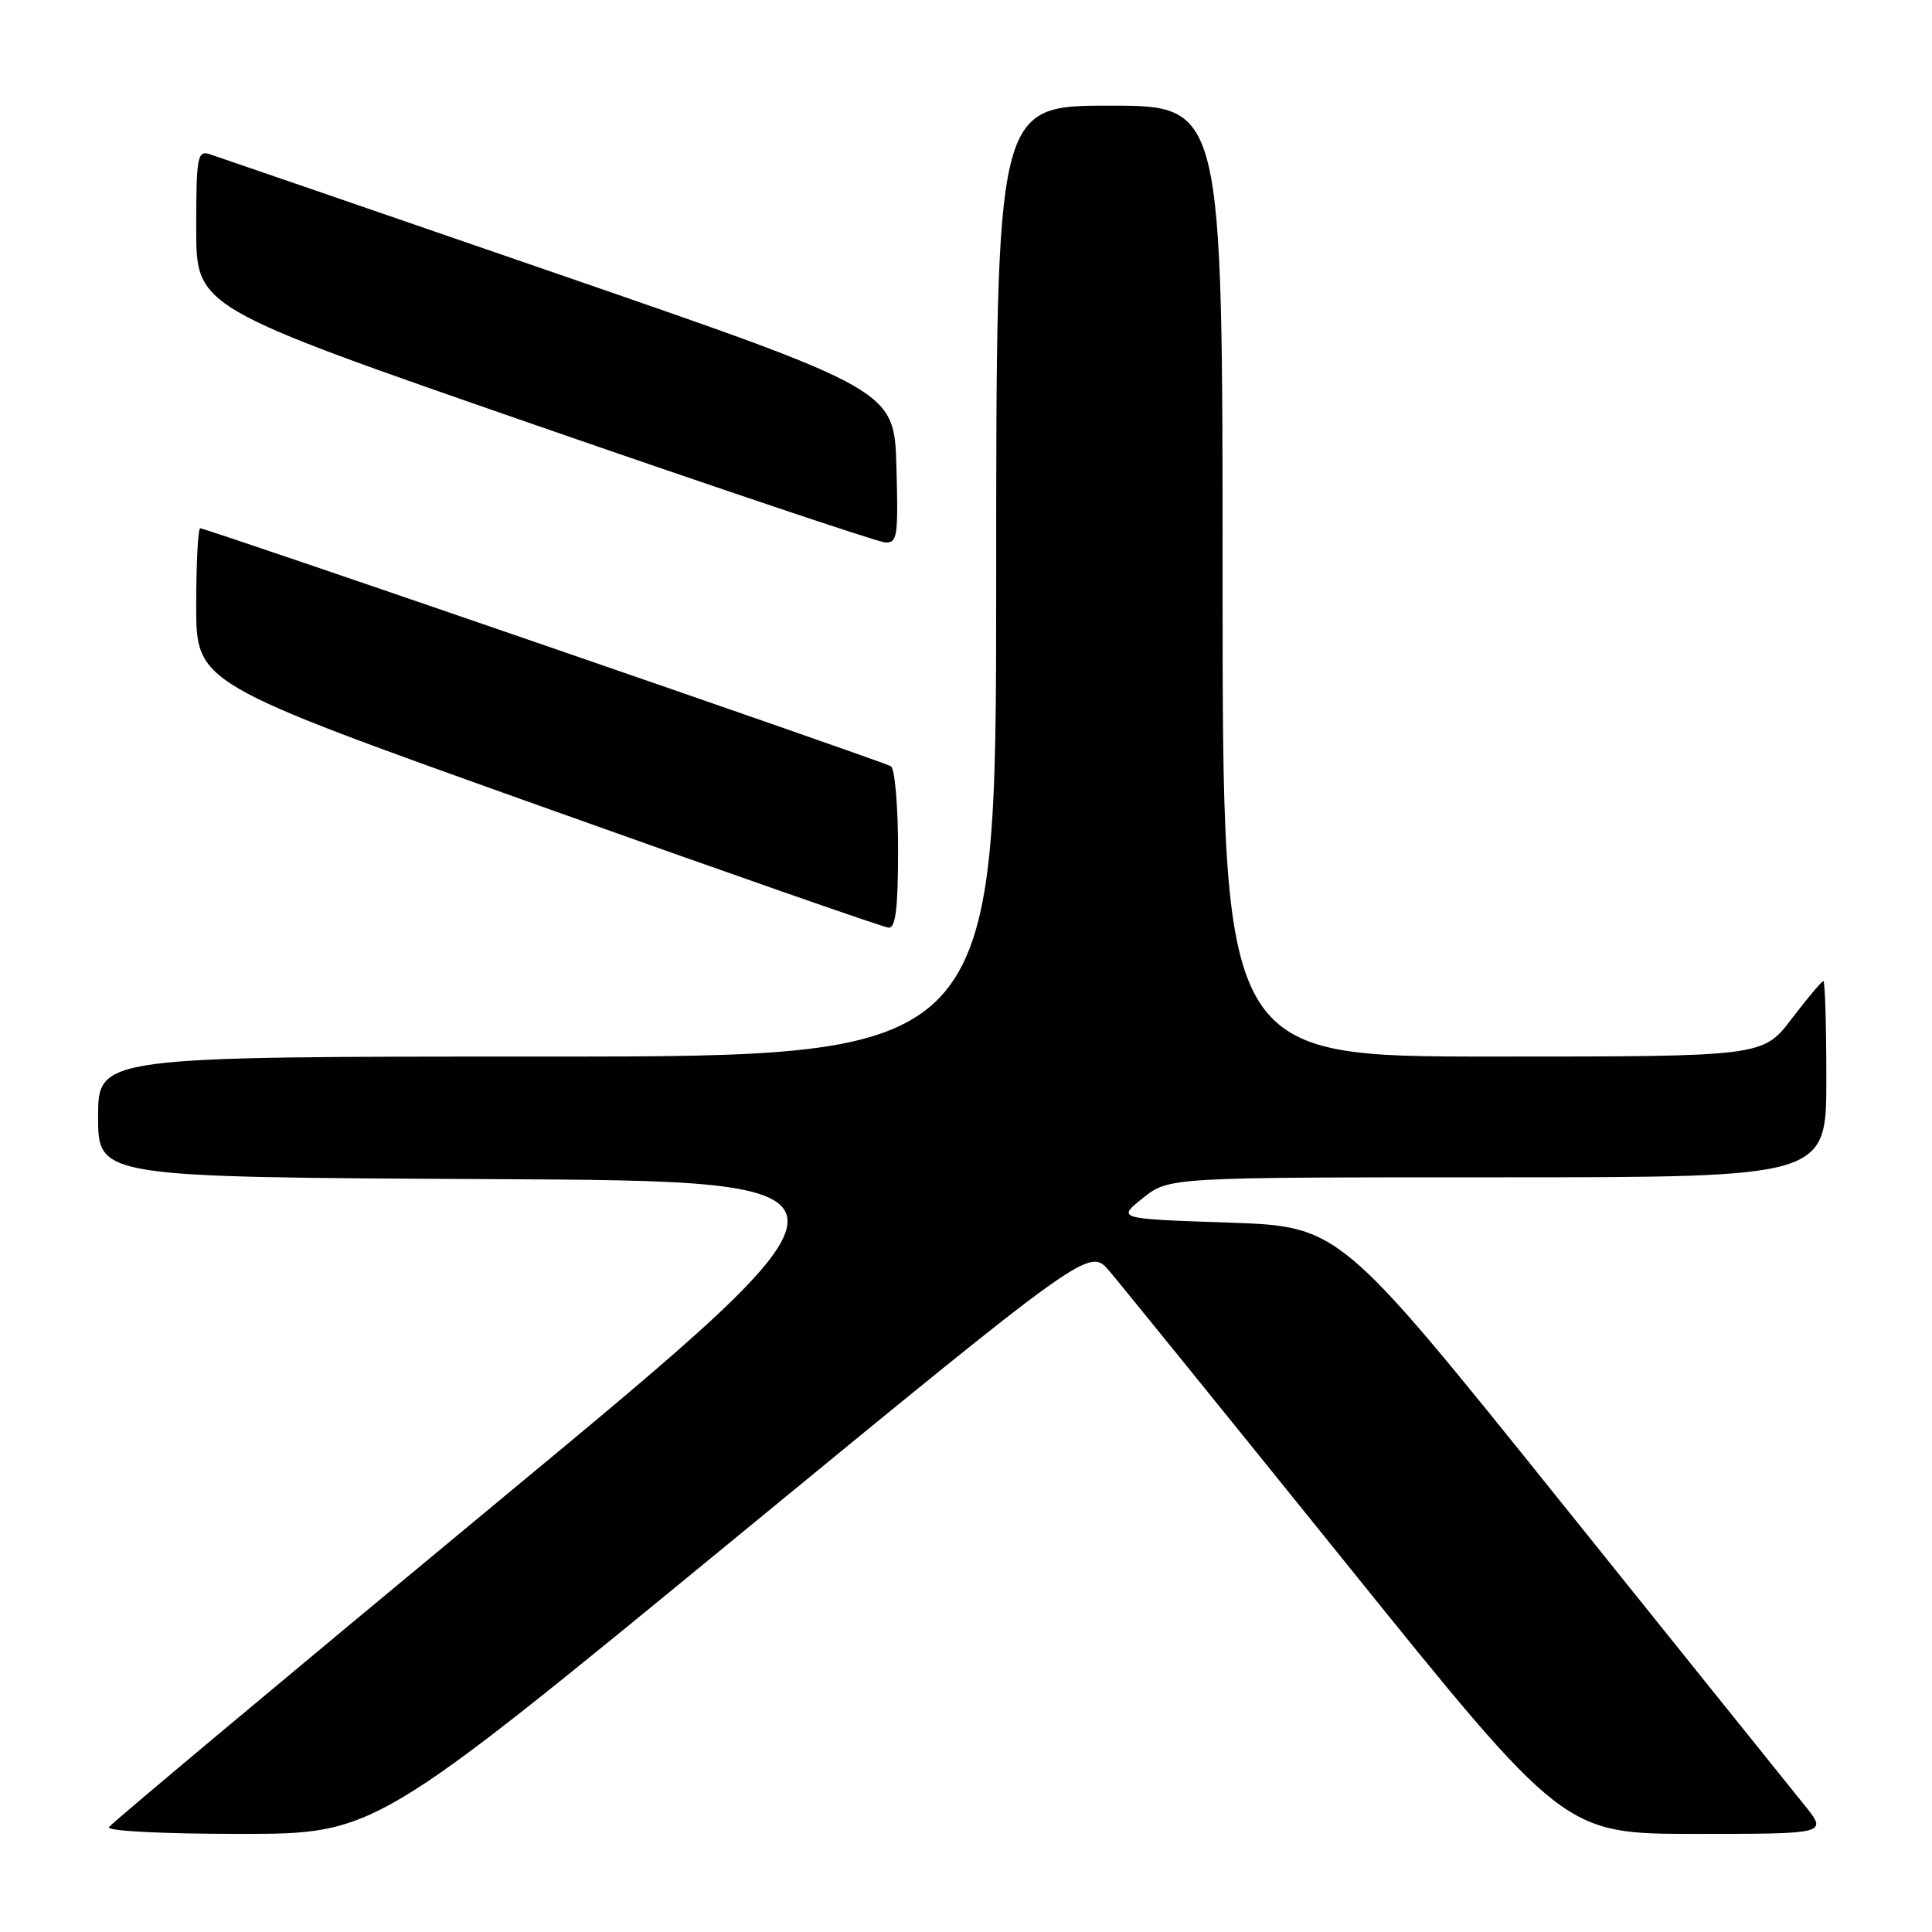 <?xml version="1.0" encoding="UTF-8" standalone="no"?>
<!DOCTYPE svg PUBLIC "-//W3C//DTD SVG 1.1//EN" "http://www.w3.org/Graphics/SVG/1.1/DTD/svg11.dtd" >
<svg xmlns="http://www.w3.org/2000/svg" xmlns:xlink="http://www.w3.org/1999/xlink" version="1.1" viewBox="0 0 256 256">
 <g >
 <path fill="currentColor"
d=" M 97.01 204.15 C 144.32 165.30 144.32 165.30 146.98 168.40 C 148.44 170.11 162.60 187.59 178.45 207.25 C 207.26 243.00 207.26 243.00 224.71 243.00 C 242.17 243.00 242.17 243.00 239.15 239.25 C 237.48 237.19 222.93 219.07 206.81 199.00 C 177.50 162.50 177.50 162.50 162.75 162.00 C 147.99 161.50 147.99 161.50 151.44 158.75 C 154.89 156.00 154.89 156.00 198.45 156.00 C 242.00 156.00 242.00 156.00 242.00 143.00 C 242.00 135.85 241.82 130.00 241.61 130.00 C 241.39 130.00 239.50 132.25 237.40 135.00 C 233.59 140.00 233.59 140.00 197.79 140.00 C 162.00 140.00 162.00 140.00 162.00 77.00 C 162.00 14.00 162.00 14.00 147.00 14.00 C 132.00 14.00 132.00 14.00 132.00 77.00 C 132.00 140.00 132.00 140.00 72.50 140.00 C 13.00 140.00 13.00 140.00 13.00 147.99 C 13.00 155.98 13.00 155.98 65.13 156.24 C 117.26 156.50 117.26 156.50 66.12 198.86 C 38.00 222.16 14.73 241.62 14.43 242.11 C 14.12 242.62 21.58 243.00 31.79 243.00 C 49.69 243.00 49.69 243.00 97.01 204.15 Z  M 119.00 112.56 C 119.00 106.82 118.57 101.85 118.05 101.53 C 116.99 100.88 27.37 70.00 26.53 70.00 C 26.24 70.00 26.00 74.62 26.00 80.26 C 26.00 90.53 26.00 90.53 71.25 106.68 C 96.14 115.57 117.06 122.88 117.75 122.92 C 118.68 122.98 119.00 120.29 119.00 112.56 Z  M 118.78 61.84 C 118.50 51.68 118.50 51.68 74.00 36.33 C 49.52 27.89 28.71 20.73 27.75 20.42 C 26.16 19.92 26.00 20.82 26.00 30.30 C 26.00 40.73 26.00 40.73 70.75 56.25 C 95.36 64.78 116.30 71.81 117.28 71.88 C 118.91 71.99 119.04 71.07 118.78 61.84 Z "/>
</g>
</svg>